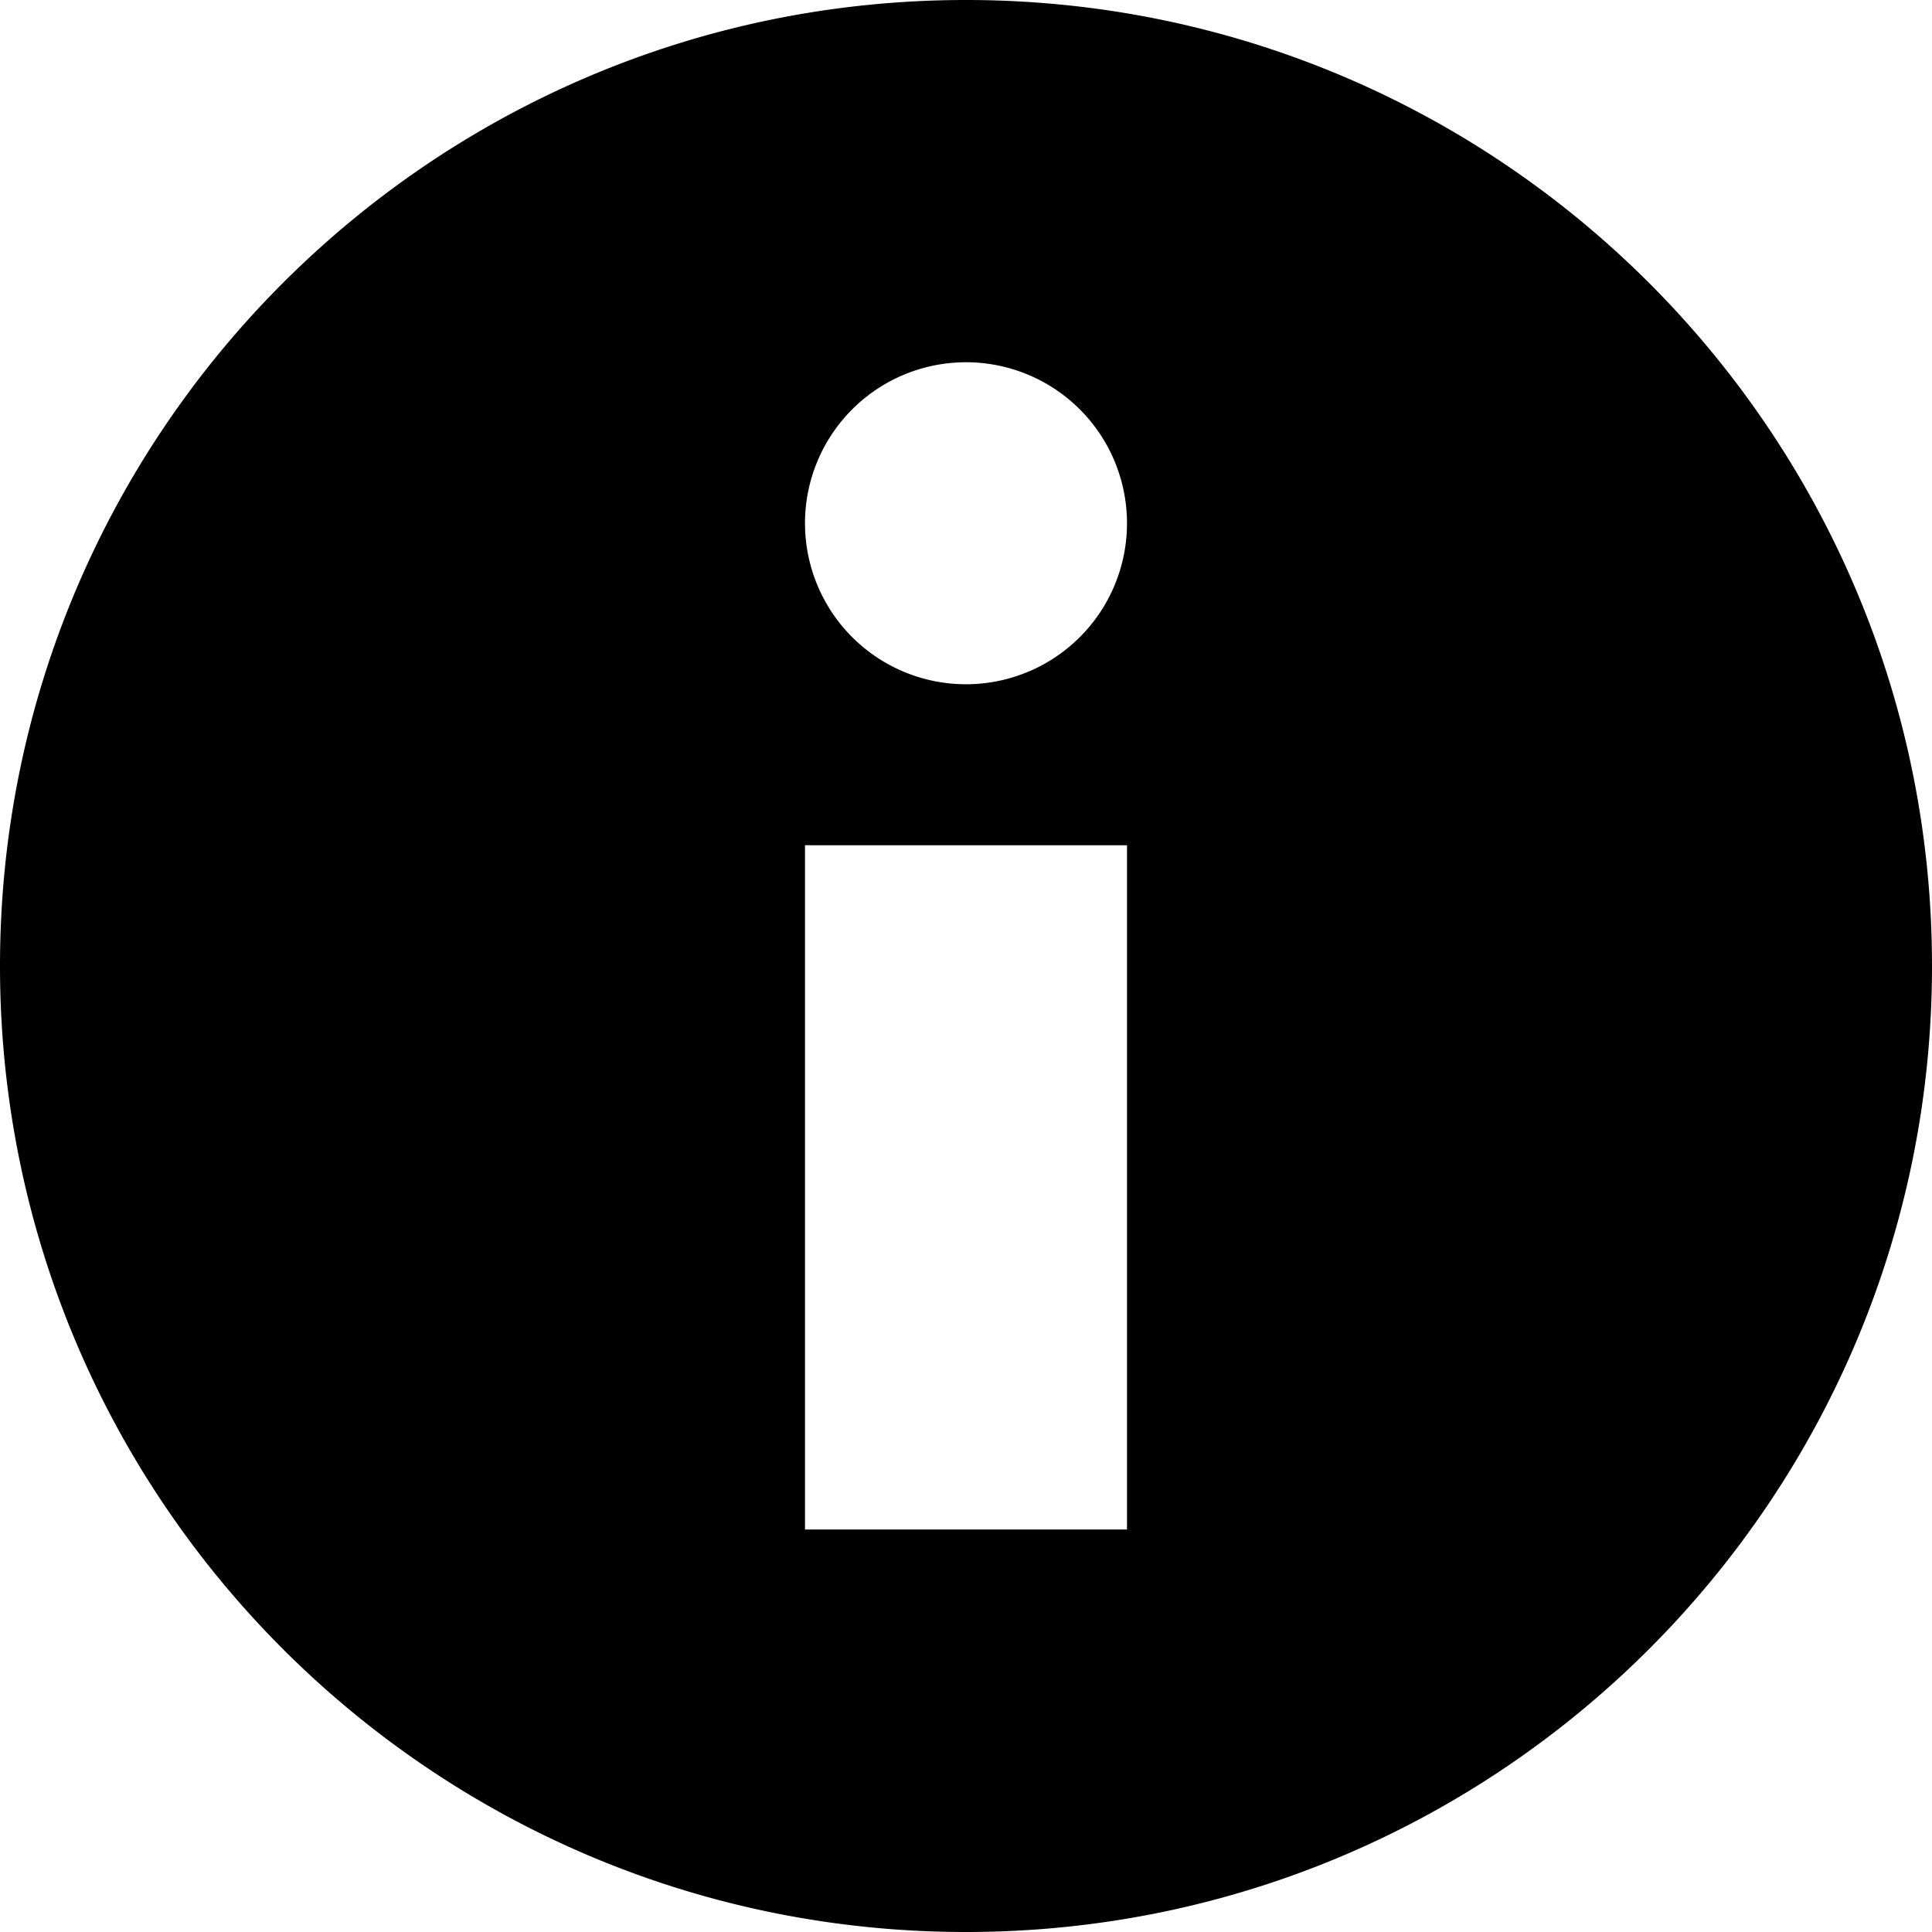 <svg viewBox="0 0 48 48" xmlns="http://www.w3.org/2000/svg"><path d="M24 48C10.745 48 0 37.255 0 24S10.745 0 24 0s24 10.745 24 24-10.745 24-24 24zm-4-27v17h8V21h-8zm4-4a4 4 0 1 0 0-8 4 4 0 0 0 0 8z" fill-rule="evenodd"/></svg>